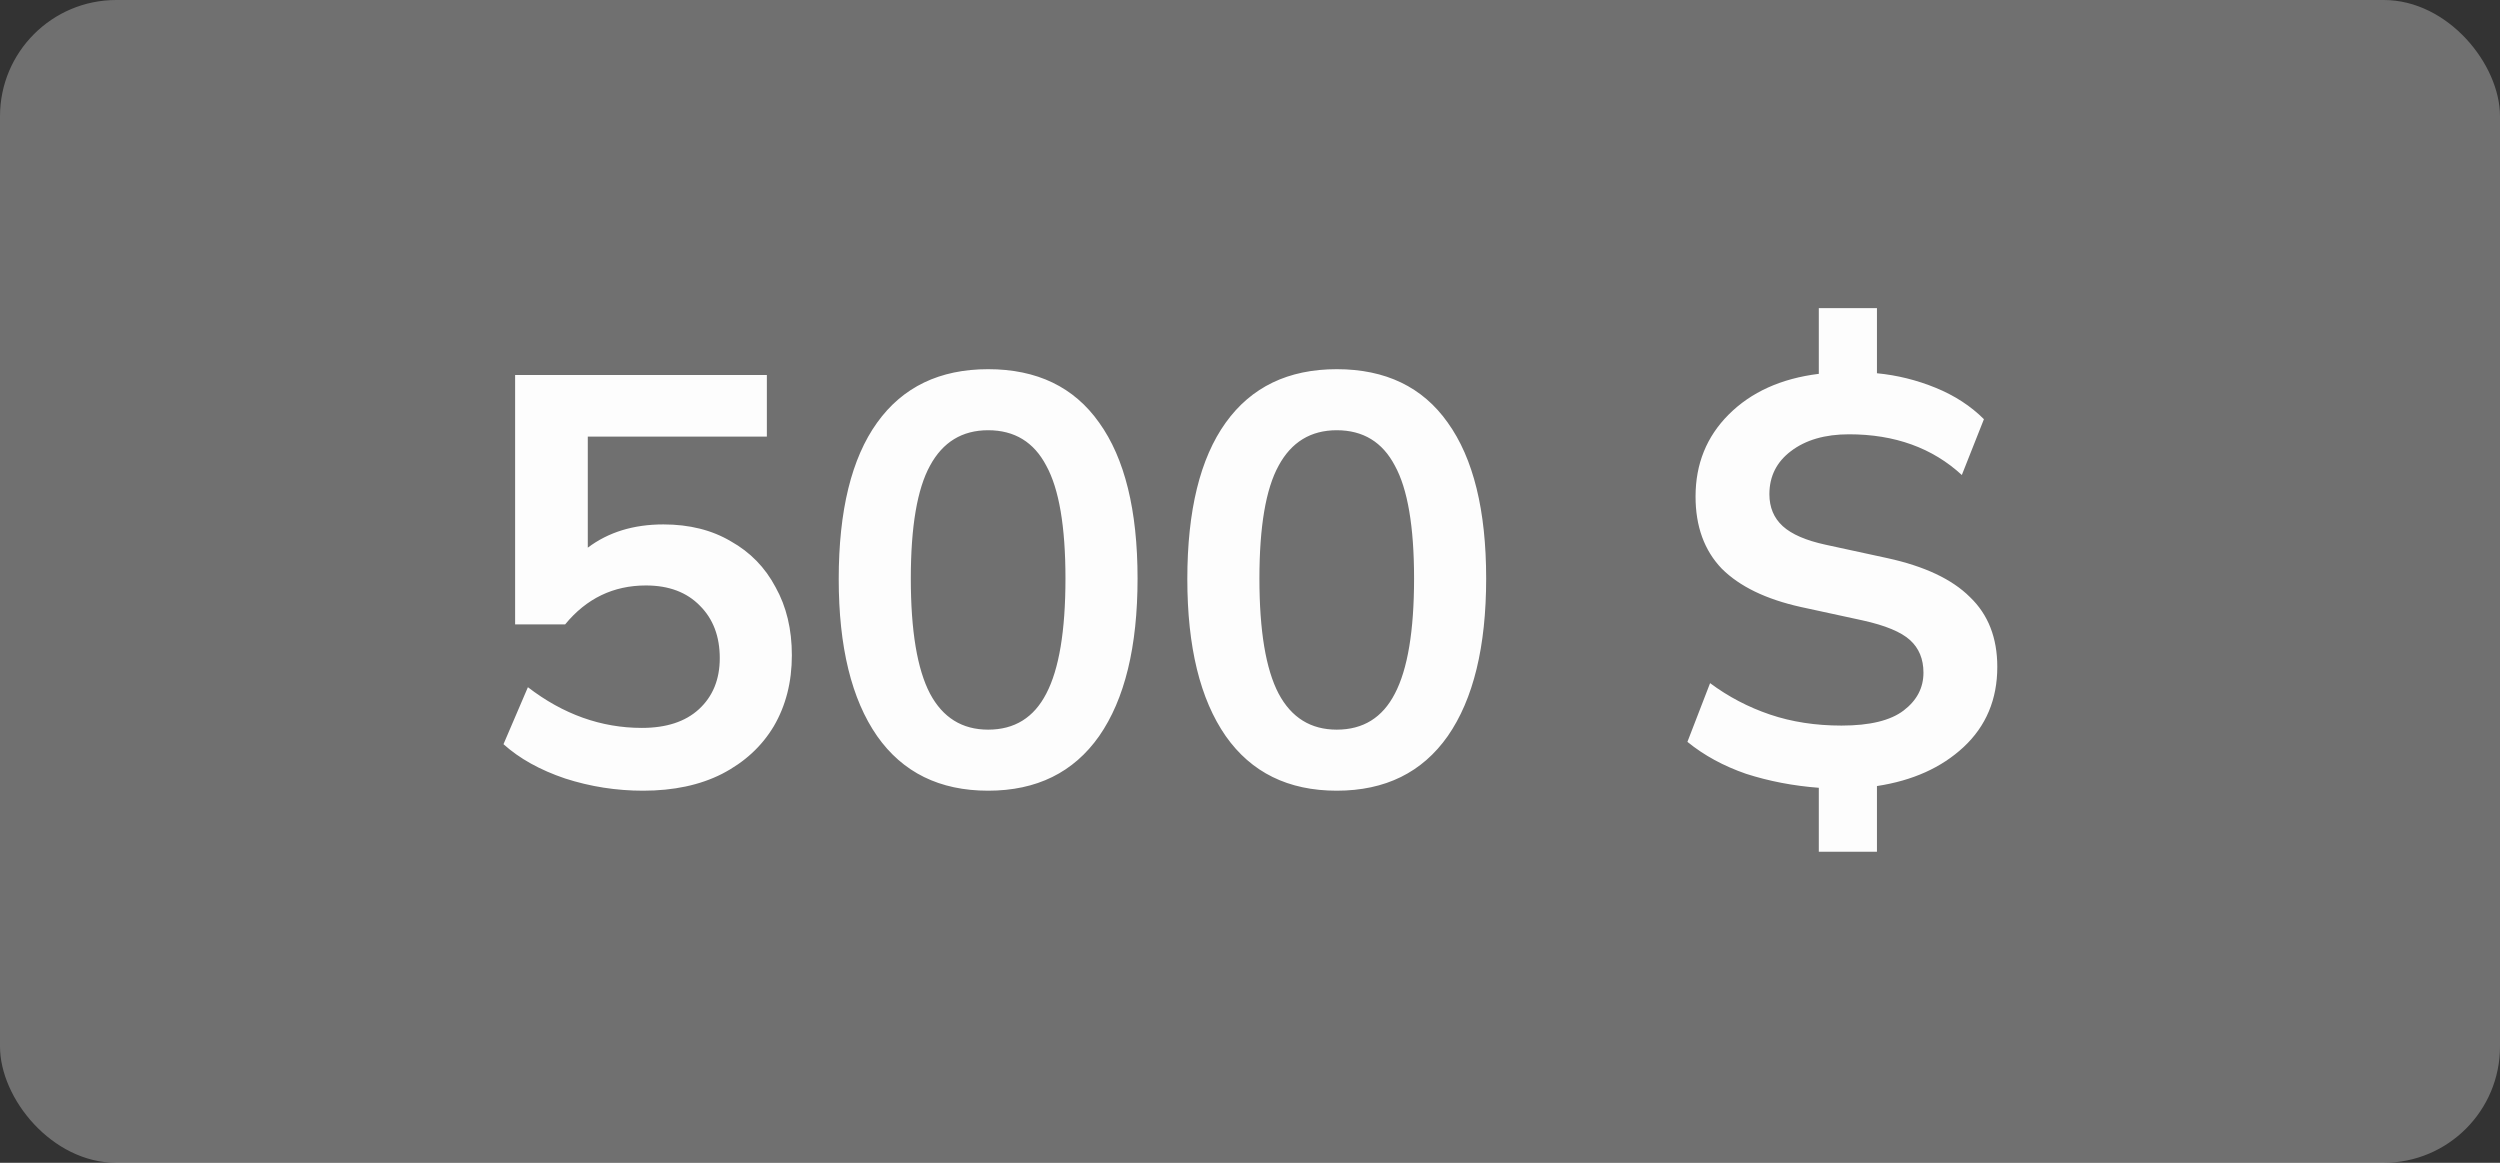 <svg width="86" height="40" viewBox="0 0 86 40" fill="none" xmlns="http://www.w3.org/2000/svg">
<rect x="0" y="0" width="86" height="40" fill="#333333" stroke="none"/>
<rect width="86" height="40" rx="4" fill="white" fill-opacity="0.3"/>
<path d="M22.12 27.2C21.2 27.2 20.307 27.06 19.44 26.78C18.573 26.487 17.867 26.093 17.32 25.6L18.16 23.64C19.373 24.573 20.68 25.04 22.08 25.04C22.92 25.04 23.573 24.827 24.04 24.4C24.52 23.96 24.76 23.373 24.76 22.64C24.76 21.893 24.533 21.293 24.08 20.84C23.627 20.373 23.007 20.14 22.22 20.14C21.1 20.14 20.173 20.587 19.44 21.48H17.72V12.9H26.38V15.02H20.22V18.84C20.927 18.307 21.793 18.04 22.82 18.04C23.713 18.04 24.487 18.233 25.14 18.62C25.807 18.993 26.32 19.52 26.68 20.2C27.053 20.867 27.24 21.647 27.24 22.54C27.24 23.46 27.033 24.273 26.62 24.98C26.207 25.673 25.613 26.22 24.84 26.62C24.08 27.007 23.173 27.2 22.12 27.2ZM33.992 27.2C32.325 27.2 31.052 26.573 30.172 25.32C29.292 24.053 28.852 22.253 28.852 19.92C28.852 17.56 29.292 15.767 30.172 14.54C31.052 13.313 32.325 12.7 33.992 12.7C35.672 12.7 36.946 13.313 37.812 14.54C38.692 15.767 39.132 17.553 39.132 19.9C39.132 22.247 38.692 24.053 37.812 25.32C36.932 26.573 35.659 27.2 33.992 27.2ZM33.992 25.1C34.899 25.1 35.566 24.687 35.992 23.86C36.432 23.02 36.652 21.7 36.652 19.9C36.652 18.113 36.432 16.82 35.992 16.02C35.566 15.207 34.899 14.8 33.992 14.8C33.099 14.8 32.432 15.207 31.992 16.02C31.552 16.82 31.332 18.113 31.332 19.9C31.332 21.7 31.552 23.02 31.992 23.86C32.432 24.687 33.099 25.1 33.992 25.1ZM45.984 27.2C44.318 27.2 43.044 26.573 42.164 25.32C41.284 24.053 40.844 22.253 40.844 19.92C40.844 17.56 41.284 15.767 42.164 14.54C43.044 13.313 44.318 12.7 45.984 12.7C47.664 12.7 48.938 13.313 49.804 14.54C50.684 15.767 51.124 17.553 51.124 19.9C51.124 22.247 50.684 24.053 49.804 25.32C48.924 26.573 47.651 27.2 45.984 27.2ZM45.984 25.1C46.891 25.1 47.558 24.687 47.984 23.86C48.424 23.02 48.644 21.7 48.644 19.9C48.644 18.113 48.424 16.82 47.984 16.02C47.558 15.207 46.891 14.8 45.984 14.8C45.091 14.8 44.424 15.207 43.984 16.02C43.544 16.82 43.324 18.113 43.324 19.9C43.324 21.7 43.544 23.02 43.984 23.86C44.424 24.687 45.091 25.1 45.984 25.1ZM62.567 29.3V27.1C61.687 27.033 60.854 26.873 60.067 26.62C59.294 26.353 58.62 25.987 58.047 25.52L58.827 23.5C59.454 23.967 60.141 24.327 60.887 24.58C61.634 24.833 62.454 24.96 63.347 24.96C64.32 24.96 65.034 24.787 65.487 24.44C65.941 24.093 66.167 23.66 66.167 23.14C66.167 22.673 66.014 22.3 65.707 22.02C65.4 21.74 64.854 21.513 64.067 21.34L61.947 20.88C60.747 20.613 59.84 20.173 59.227 19.56C58.627 18.933 58.327 18.107 58.327 17.08C58.327 15.96 58.707 15.02 59.467 14.26C60.24 13.487 61.274 13.02 62.567 12.86V10.6H64.567V12.84C65.26 12.907 65.934 13.073 66.587 13.34C67.24 13.607 67.794 13.967 68.247 14.42L67.487 16.34C66.474 15.407 65.18 14.94 63.607 14.94C62.781 14.94 62.114 15.133 61.607 15.52C61.114 15.893 60.867 16.387 60.867 17C60.867 17.453 61.02 17.82 61.327 18.1C61.634 18.38 62.127 18.593 62.807 18.74L64.927 19.2C66.207 19.48 67.154 19.927 67.767 20.54C68.394 21.14 68.707 21.94 68.707 22.94C68.707 24.06 68.32 24.98 67.547 25.7C66.787 26.407 65.794 26.853 64.567 27.04V29.3H62.567Z" fill="#FDFDFD"/>
</svg>
